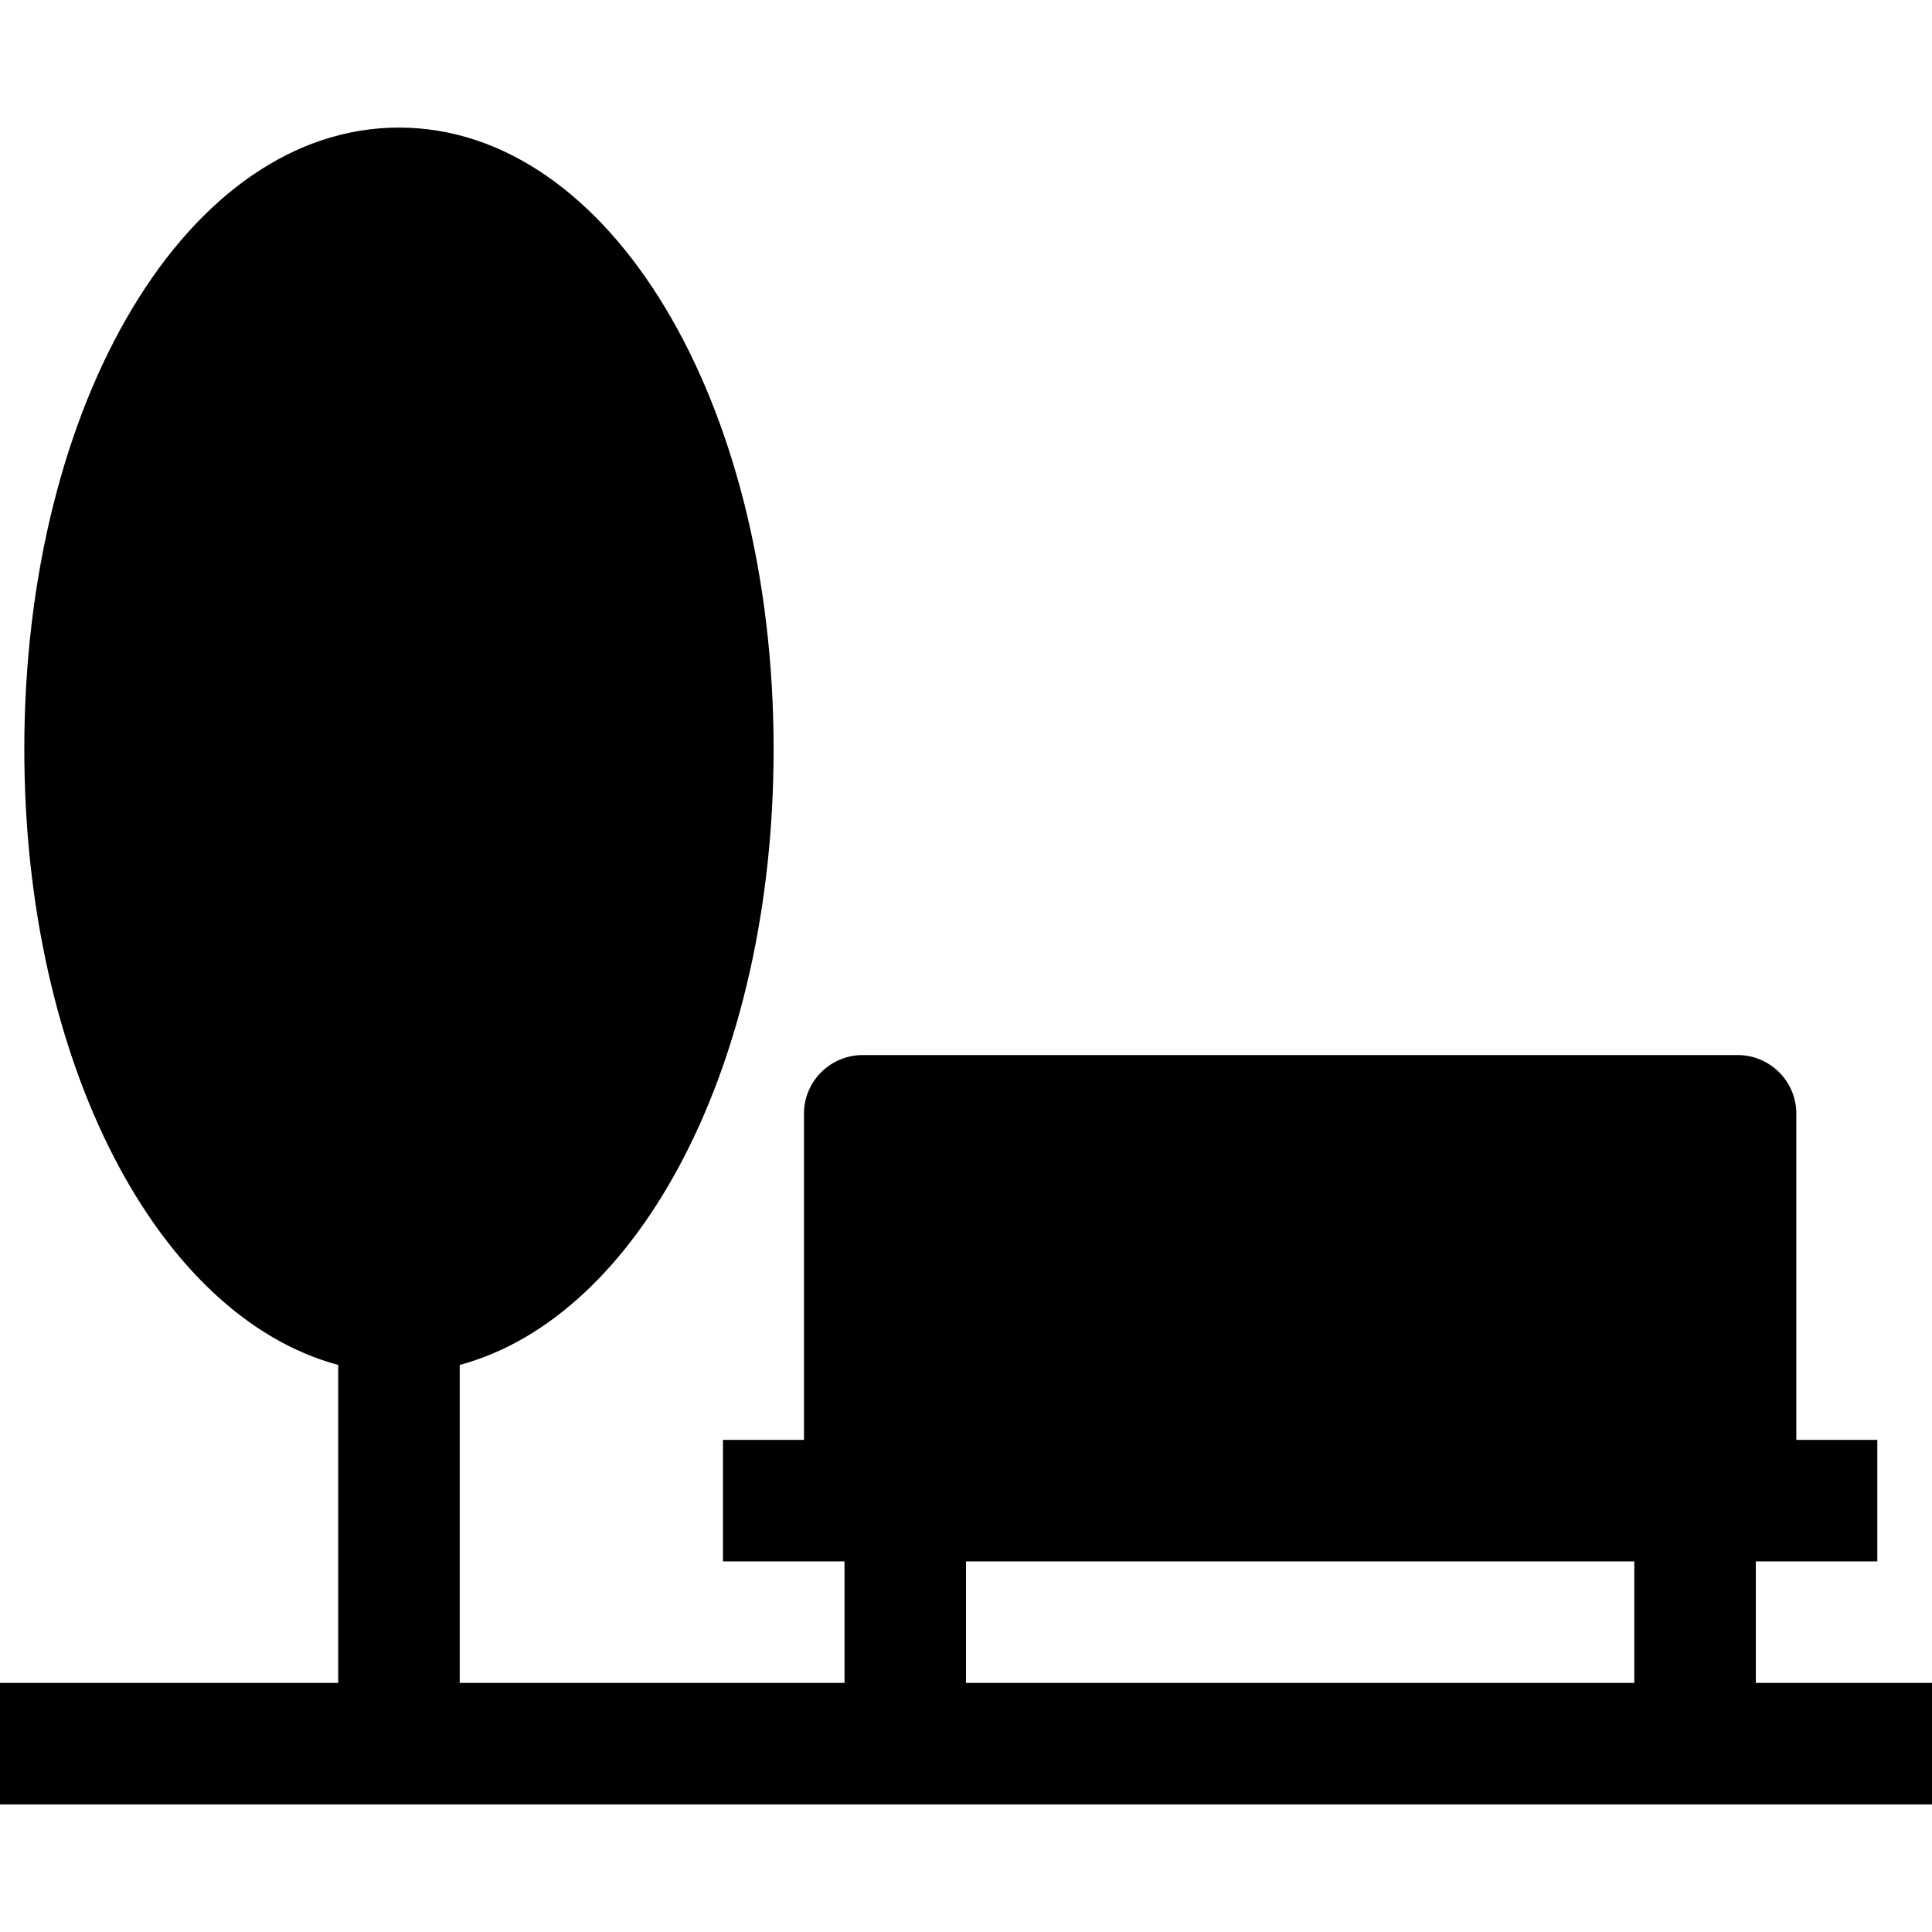 <?xml version="1.0" encoding="iso-8859-1"?>
<!-- Generator: Adobe Illustrator 19.0.0, SVG Export Plug-In . SVG Version: 6.00 Build 0)  -->
<svg version="1.1" id="Capa_1" xmlns="http://www.w3.org/2000/svg" xmlns:xlink="http://www.w3.org/1999/xlink" x="0px" y="0px"
	 viewBox="0 0 488.448 488.448" style="enable-background:new 0 0 488.448 488.448;" xml:space="preserve">
<g>
	<g>
		<path d="M443.904,425.472v-30.72h30.72v-30.72h-20.48v-81.92c0.288-8.195-6.122-15.072-14.318-15.36
			c-0.347-0.012-0.695-0.012-1.042,0h-220.16c-8.195-0.288-15.072,6.122-15.36,14.318c-0.012,0.347-0.012,0.695,0,1.042v81.92
			h-20.48v30.72h30.72v30.72h-97.28v-80.384c45.568-12.288,79.36-76.288,79.36-155.648c0-88.064-41.472-157.184-94.72-157.184
			c-53.248,0-94.72,69.12-94.72,157.184c0,79.36,33.792,143.36,79.36,155.648v80.384H0v30.72h488.448v-30.72H443.904z
			 M413.184,425.472h-168.96v-30.72h168.96V425.472z"/>
	</g>
</g>
<g>
</g>
<g>
</g>
<g>
</g>
<g>
</g>
<g>
</g>
<g>
</g>
<g>
</g>
<g>
</g>
<g>
</g>
<g>
</g>
<g>
</g>
<g>
</g>
<g>
</g>
<g>
</g>
<g>
</g>
</svg>
